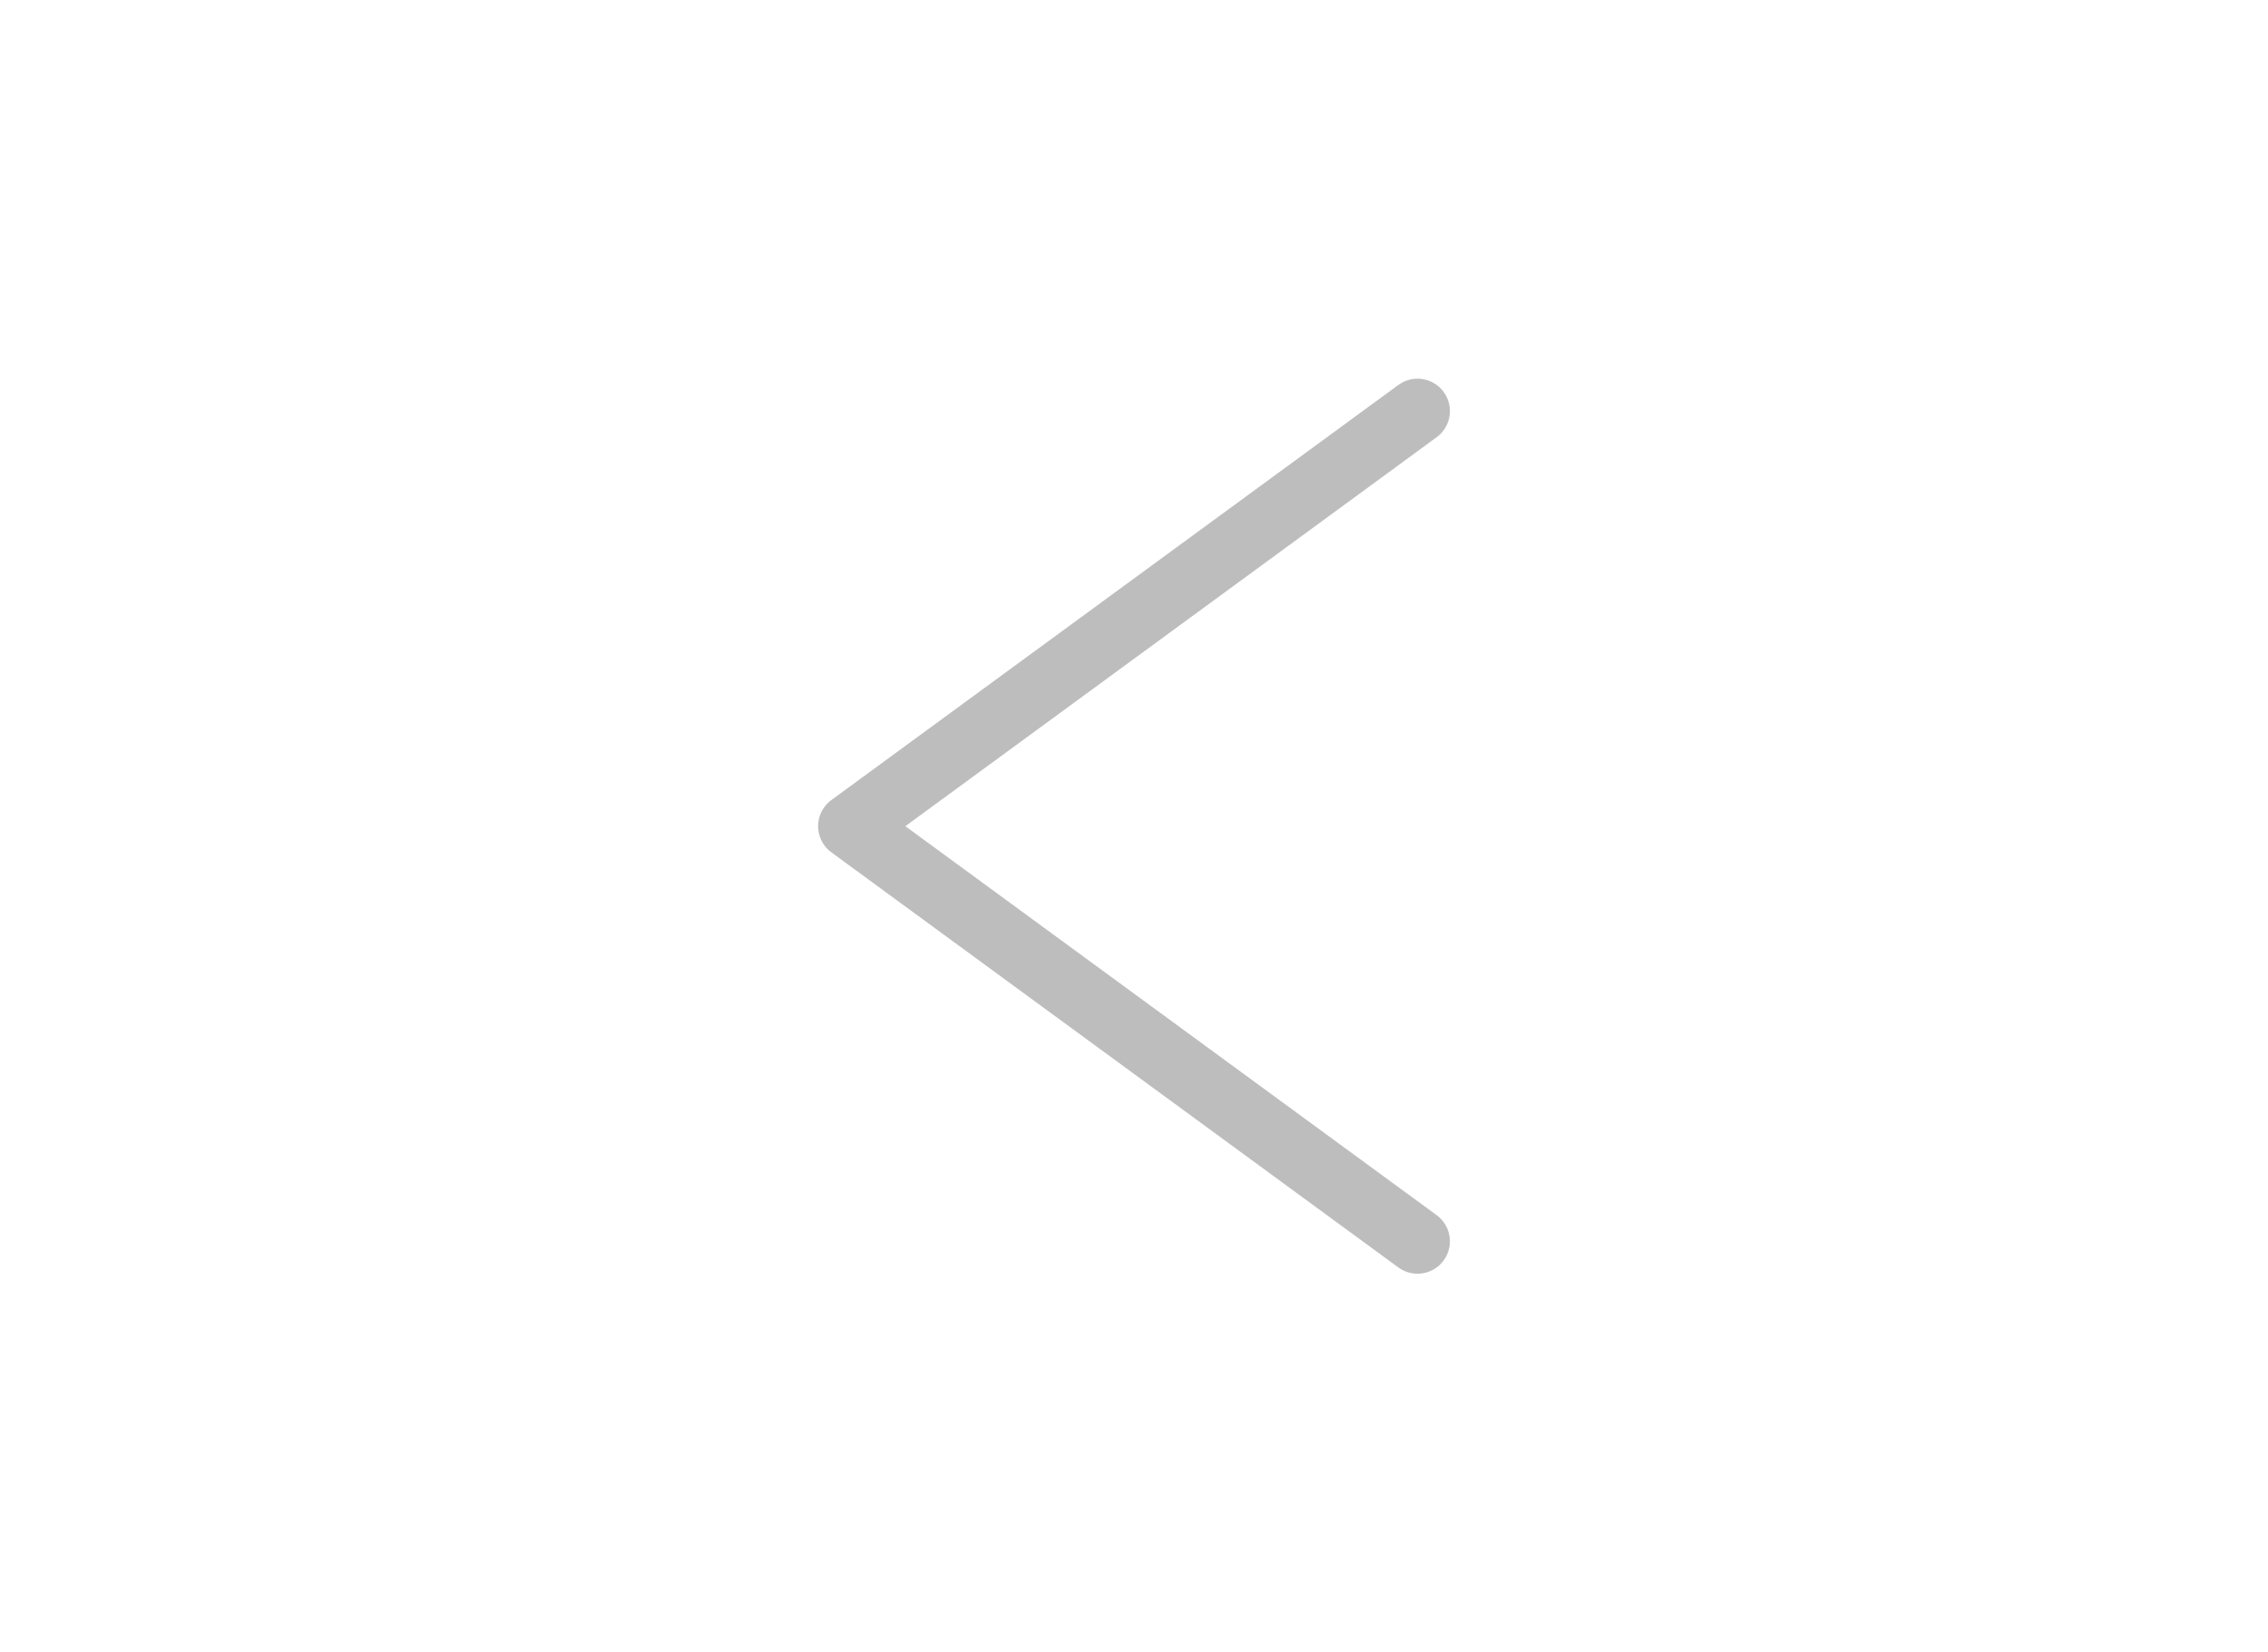 <svg width="70" height="51" viewBox="0 0 70 51" fill="none" xmlns="http://www.w3.org/2000/svg">
<path d="M43.75 12.688L26.25 25.5L43.75 38.312" stroke="#BDBDBD" stroke-width="2" stroke-linecap="round" stroke-linejoin="round"/>
</svg>
